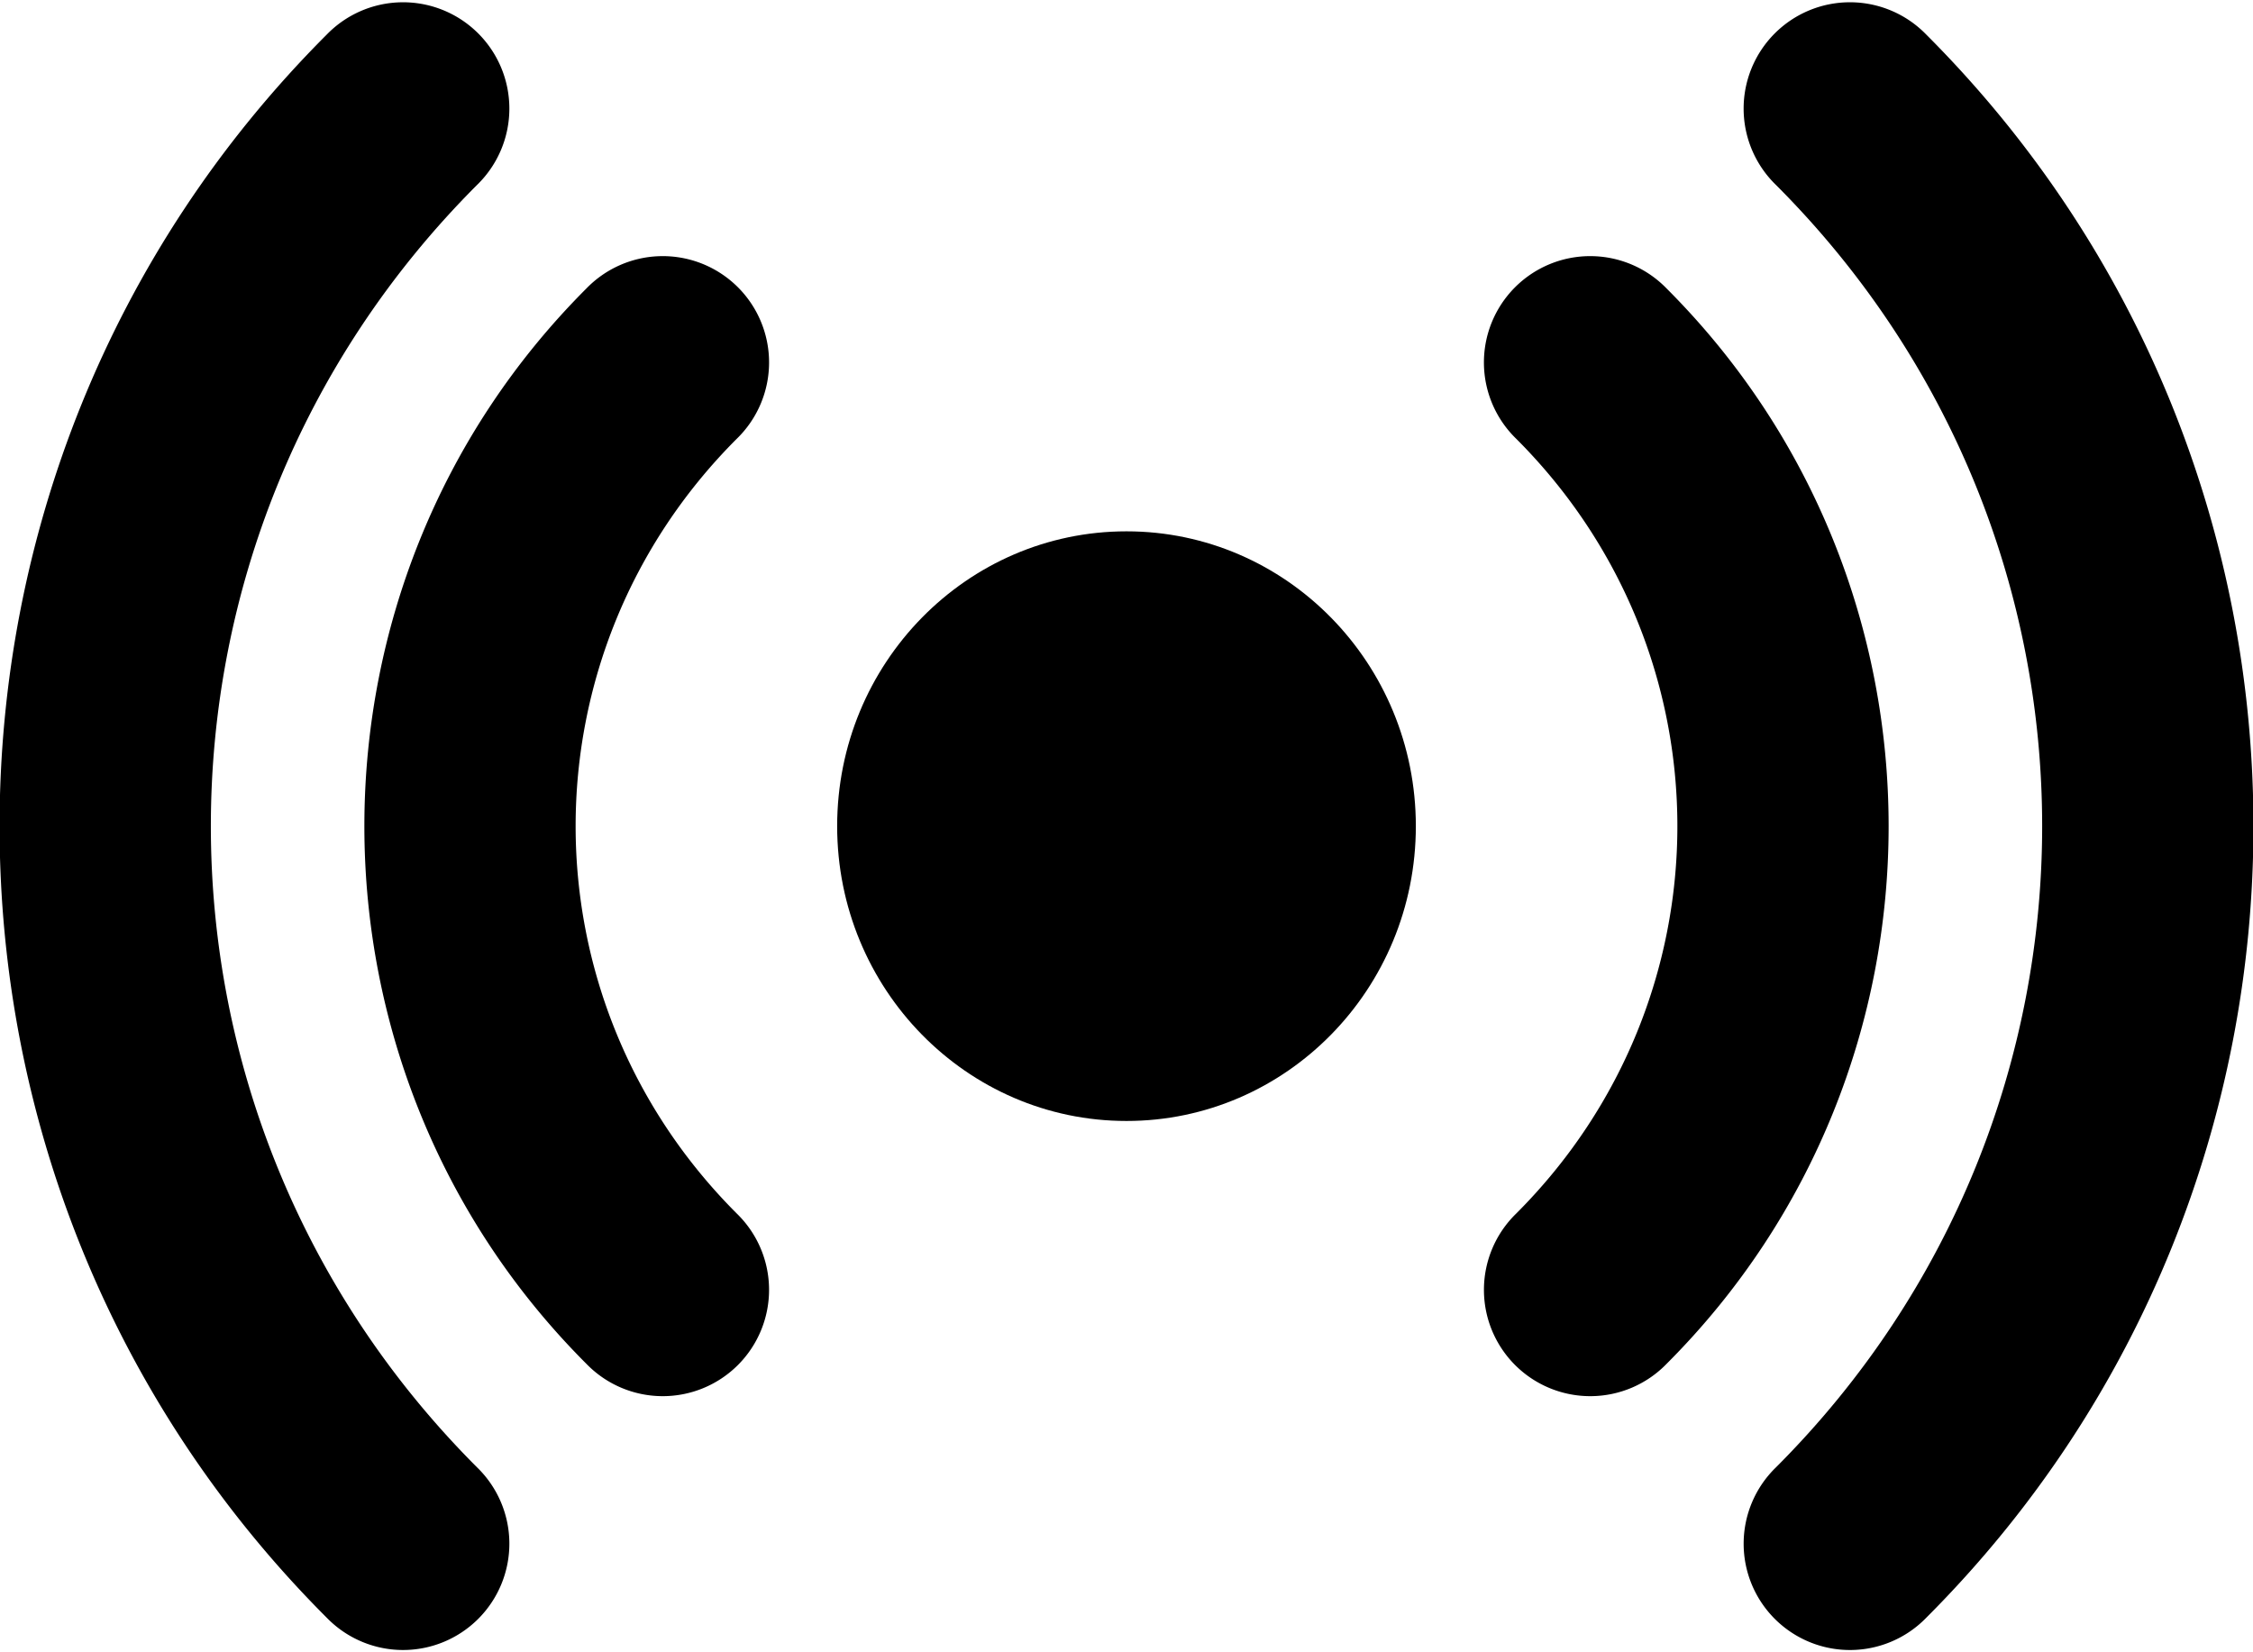 <?xml version="1.0" encoding="UTF-8" standalone="no"?>
<svg
   xmlns:dc="http://purl.org/dc/elements/1.1/"
   xmlns:cc="http://creativecommons.org/ns#"
   xmlns:rdf="http://www.w3.org/1999/02/22-rdf-syntax-ns#"
   xmlns:svg="http://www.w3.org/2000/svg"
   xmlns="http://www.w3.org/2000/svg"
   xmlns:sodipodi="http://sodipodi.sourceforge.net/DTD/sodipodi-0.dtd"
   xmlns:inkscape="http://www.inkscape.org/namespaces/inkscape"
   width="165"
   height="121"
   viewBox="0 0 165 121"
   version="1.1"
   id="svg6"
   sodipodi:docname="telemetryIcon.svg"
   inkscape:version="0.92.2 (5c3e80d, 2017-08-06)">
  <defs
     id="defs10" />
  <sodipodi:namedview
     pagecolor="#ffffff"
     bordercolor="#666666"
     borderopacity="1"
     objecttolerance="10"
     gridtolerance="10"
     guidetolerance="10"
     inkscape:pageopacity="0"
     inkscape:pageshadow="2"
     inkscape:window-width="1920"
     inkscape:window-height="1137"
     id="namedview8"
     showgrid="false"
     inkscape:zoom="1.9504132"
     inkscape:cx="82.5"
     inkscape:cy="60.5"
     inkscape:window-x="1912"
     inkscape:window-y="-8"
     inkscape:window-maximized="1"
     inkscape:current-layer="svg6" />
  <ellipse
     cx="82.5"
     cy="60.5"
     rx="21.19"
     ry="21.59"
     paint-order="markers fill stroke"
     id="ellipse2" />
  <path
     style="color:#000000;font-style:normal;font-variant:normal;font-weight:normal;font-stretch:normal;font-size:medium;line-height:normal;font-family:sans-serif;font-variant-ligatures:normal;font-variant-position:normal;font-variant-caps:normal;font-variant-numeric:normal;font-variant-alternates:normal;font-feature-settings:normal;text-indent:0;text-align:start;text-decoration:none;text-decoration-line:none;text-decoration-style:solid;text-decoration-color:#000000;letter-spacing:normal;word-spacing:normal;text-transform:none;writing-mode:lr-tb;direction:ltr;text-orientation:mixed;dominant-baseline:auto;baseline-shift:baseline;text-anchor:start;shape-padding:0;clip-rule:nonzero;display:inline;overflow:visible;visibility:visible;opacity:1;isolation:auto;mix-blend-mode:normal;color-interpolation:sRGB;color-interpolation-filters:linearRGB;solid-color:#000000;solid-opacity:1;vector-effect:none;fill:#000000;fill-opacity:1;fill-rule:nonzero;stroke:none;stroke-width:15.57;stroke-linecap:round;stroke-linejoin:round;stroke-miterlimit:4;stroke-dasharray:none;stroke-dashoffset:0;stroke-opacity:1;paint-order:markers fill stroke;color-rendering:auto;image-rendering:auto;shape-rendering:auto;text-rendering:auto;enable-background:accumulate"
     d="M 135.479,0.166 A 7.786,7.786 0 0 0 130.055,13.535 c 26.005,26.002 26.005,67.927 0,93.93 a 7.786,7.786 0 1 0 11.01,11.01 c 31.956,-31.953 31.956,-83.997 0,-115.949 A 7.786,7.786 0 0 0 135.479,0.166 Z M 29.287,0.17 A 7.786,7.786 0 0 0 23.936,2.525 c -31.956,31.953 -31.956,83.997 0,115.949 a 7.786,7.786 0 1 0 11.01,-11.01 c -26.005,-26.002 -26.005,-67.927 0,-93.93 A 7.786,7.786 0 0 0 29.287,0.17 Z M 116.457,18.756 a 7.786,7.786 0 0 0 -5.42,13.371 c 15.742,15.733 15.742,41.013 0,56.746 a 7.786,7.786 0 1 0 11.006,11.014 c 21.696,-21.684 21.696,-57.09 0,-78.773 a 7.786,7.786 0 0 0 -5.586,-2.357 z m -68.148,0.004 a 7.786,7.786 0 0 0 -5.352,2.354 c -21.696,21.684 -21.696,57.09 0,78.773 a 7.786,7.786 0 1 0 11.006,-11.014 c -15.742,-15.733 -15.742,-41.013 0,-56.746 A 7.786,7.786 0 0 0 48.309,18.76 Z"
     id="path4"
     inkscape:connector-curvature="0" />
</svg>
